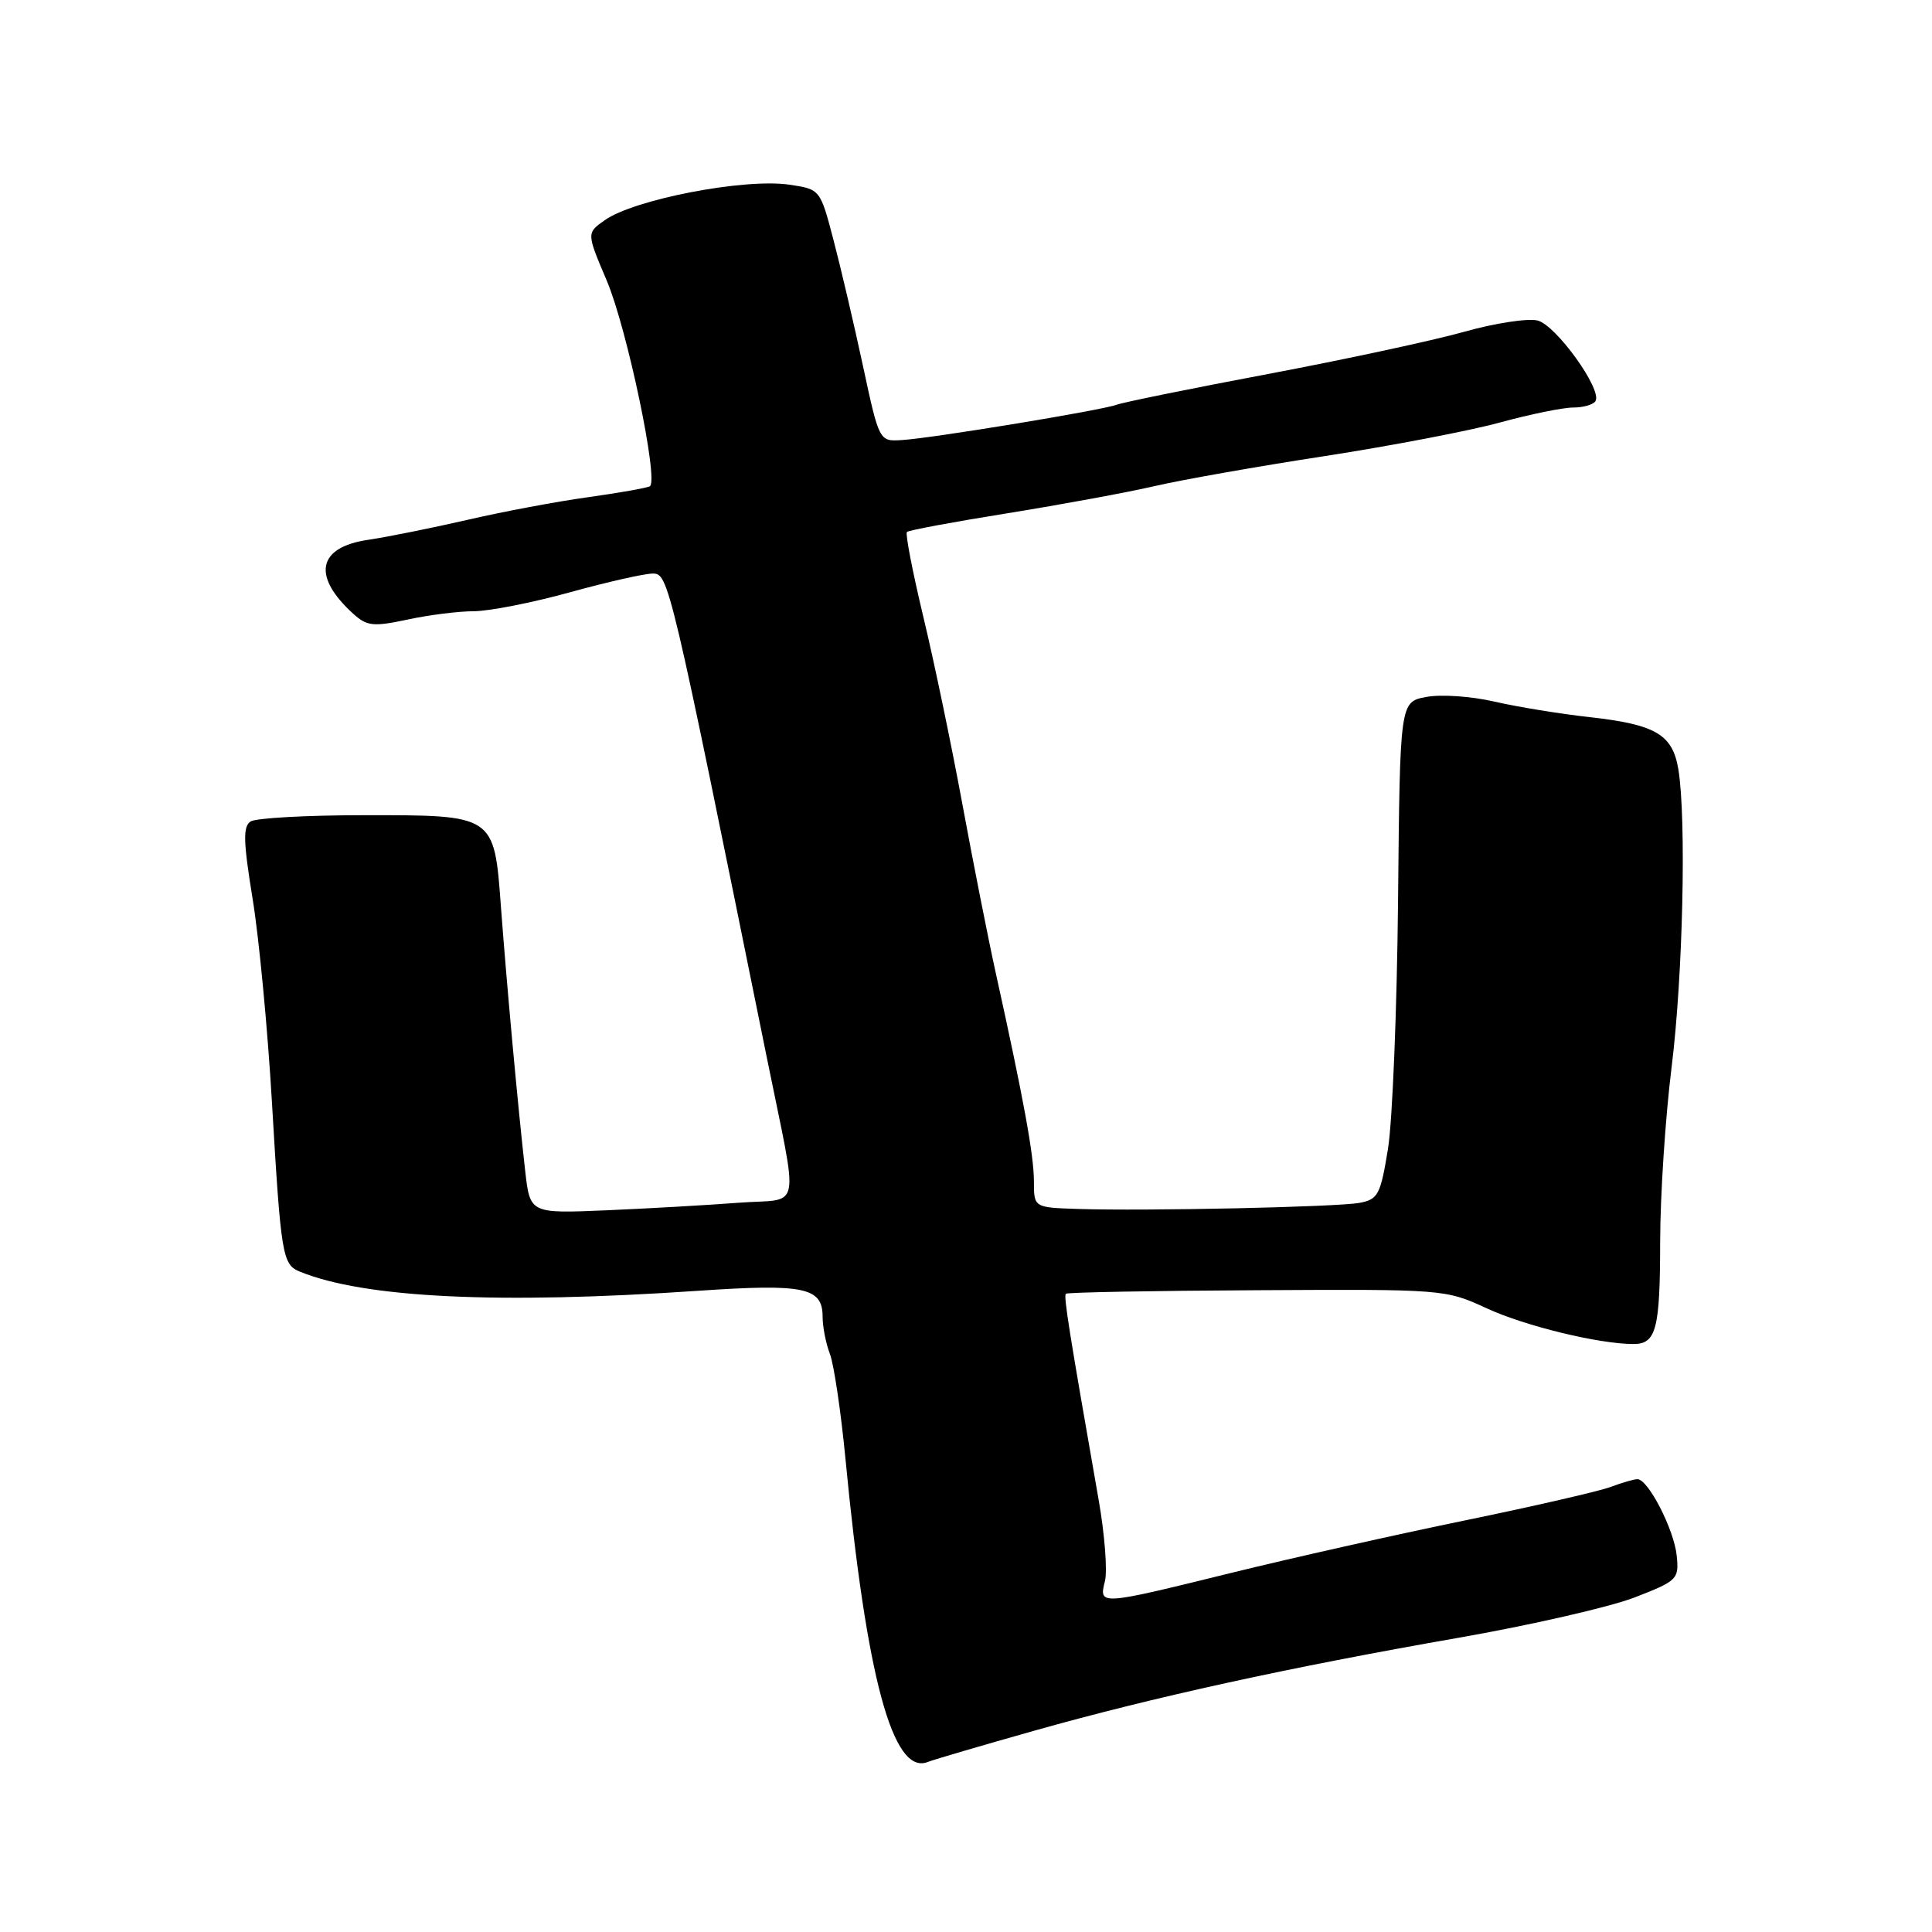 <?xml version="1.0" encoding="UTF-8" standalone="no"?>
<!DOCTYPE svg PUBLIC "-//W3C//DTD SVG 1.1//EN" "http://www.w3.org/Graphics/SVG/1.1/DTD/svg11.dtd" >
<svg xmlns="http://www.w3.org/2000/svg" xmlns:xlink="http://www.w3.org/1999/xlink" version="1.1" viewBox="0 0 256 256">
 <g >
 <path fill="currentColor"
d=" M 137.00 229.34 C 152.76 224.89 170.71 220.96 193.11 217.04 C 202.75 215.36 213.30 212.94 216.57 211.68 C 222.29 209.46 222.49 209.26 222.17 206.10 C 221.81 202.65 218.39 196.00 216.97 196.00 C 216.51 196.00 214.92 196.46 213.44 197.02 C 211.96 197.58 203.27 199.58 194.13 201.46 C 184.98 203.34 171.00 206.48 163.05 208.44 C 145.61 212.74 145.60 212.74 146.41 209.51 C 146.75 208.14 146.38 203.31 145.58 198.76 C 141.64 176.28 140.92 171.75 141.23 171.43 C 141.42 171.24 152.81 171.03 166.54 170.96 C 191.30 170.82 191.54 170.84 197.00 173.36 C 202.06 175.70 211.80 178.07 216.41 178.09 C 219.46 178.10 219.97 176.17 219.98 164.46 C 219.99 158.39 220.67 148.04 221.49 141.46 C 223.00 129.37 223.47 108.49 222.39 101.93 C 221.62 97.31 219.38 96.00 210.61 95.02 C 206.70 94.59 201.02 93.66 197.99 92.96 C 194.96 92.26 190.91 91.98 188.99 92.35 C 185.50 93.00 185.50 93.00 185.25 119.25 C 185.11 133.69 184.51 148.51 183.92 152.19 C 182.93 158.29 182.61 158.92 180.17 159.38 C 177.22 159.94 151.78 160.49 142.75 160.19 C 137.00 160.00 137.00 160.00 137.00 156.53 C 137.00 153.10 135.63 145.60 131.96 129.00 C 130.93 124.33 128.93 114.20 127.51 106.50 C 126.09 98.80 123.77 87.64 122.34 81.71 C 120.92 75.77 119.94 70.73 120.17 70.49 C 120.41 70.26 126.42 69.14 133.55 68.00 C 140.67 66.85 149.43 65.24 153.00 64.41 C 156.57 63.58 166.70 61.79 175.50 60.44 C 184.30 59.08 194.77 57.08 198.76 55.98 C 202.75 54.89 207.12 54.00 208.45 54.00 C 209.79 54.00 211.12 53.62 211.41 53.15 C 212.34 51.64 206.19 43.09 203.74 42.47 C 202.45 42.15 198.04 42.82 193.95 43.98 C 189.85 45.13 178.18 47.64 168.00 49.56 C 157.82 51.48 148.82 53.31 148.00 53.62 C 146.10 54.35 123.50 58.07 119.50 58.31 C 116.50 58.50 116.50 58.50 114.35 48.50 C 113.17 43.00 111.41 35.48 110.44 31.79 C 108.68 25.08 108.68 25.08 104.59 24.47 C 98.64 23.60 84.02 26.41 80.11 29.19 C 77.72 30.88 77.72 30.88 80.40 37.19 C 83.09 43.53 87.31 63.69 86.11 64.43 C 85.76 64.65 82.08 65.30 77.94 65.88 C 73.80 66.45 66.60 67.80 61.95 68.88 C 57.30 69.95 51.38 71.14 48.78 71.53 C 42.06 72.51 41.30 76.34 46.84 81.36 C 48.63 82.97 49.48 83.06 53.98 82.10 C 56.80 81.49 60.76 80.99 62.80 80.99 C 64.83 80.98 70.55 79.86 75.49 78.49 C 80.44 77.12 85.39 76.00 86.49 76.00 C 88.59 76.00 88.76 76.72 101.58 140.00 C 105.88 161.28 106.37 158.72 97.87 159.37 C 93.81 159.68 85.94 160.13 80.37 160.37 C 70.23 160.80 70.23 160.80 69.59 155.15 C 68.61 146.49 67.15 130.52 66.38 120.20 C 65.47 107.90 65.61 108.00 48.03 108.02 C 40.59 108.02 33.92 108.40 33.22 108.84 C 32.18 109.50 32.23 111.46 33.47 119.08 C 34.32 124.26 35.47 136.38 36.03 146.00 C 37.23 166.42 37.41 167.55 39.74 168.50 C 48.28 171.99 66.06 172.84 92.46 171.04 C 106.56 170.08 109.00 170.58 109.00 174.47 C 109.00 175.79 109.43 178.01 109.97 179.41 C 110.50 180.81 111.42 187.02 112.02 193.22 C 114.81 222.32 118.31 235.25 122.91 233.48 C 123.78 233.14 130.12 231.28 137.00 229.34 Z "/>
</g>
</svg>